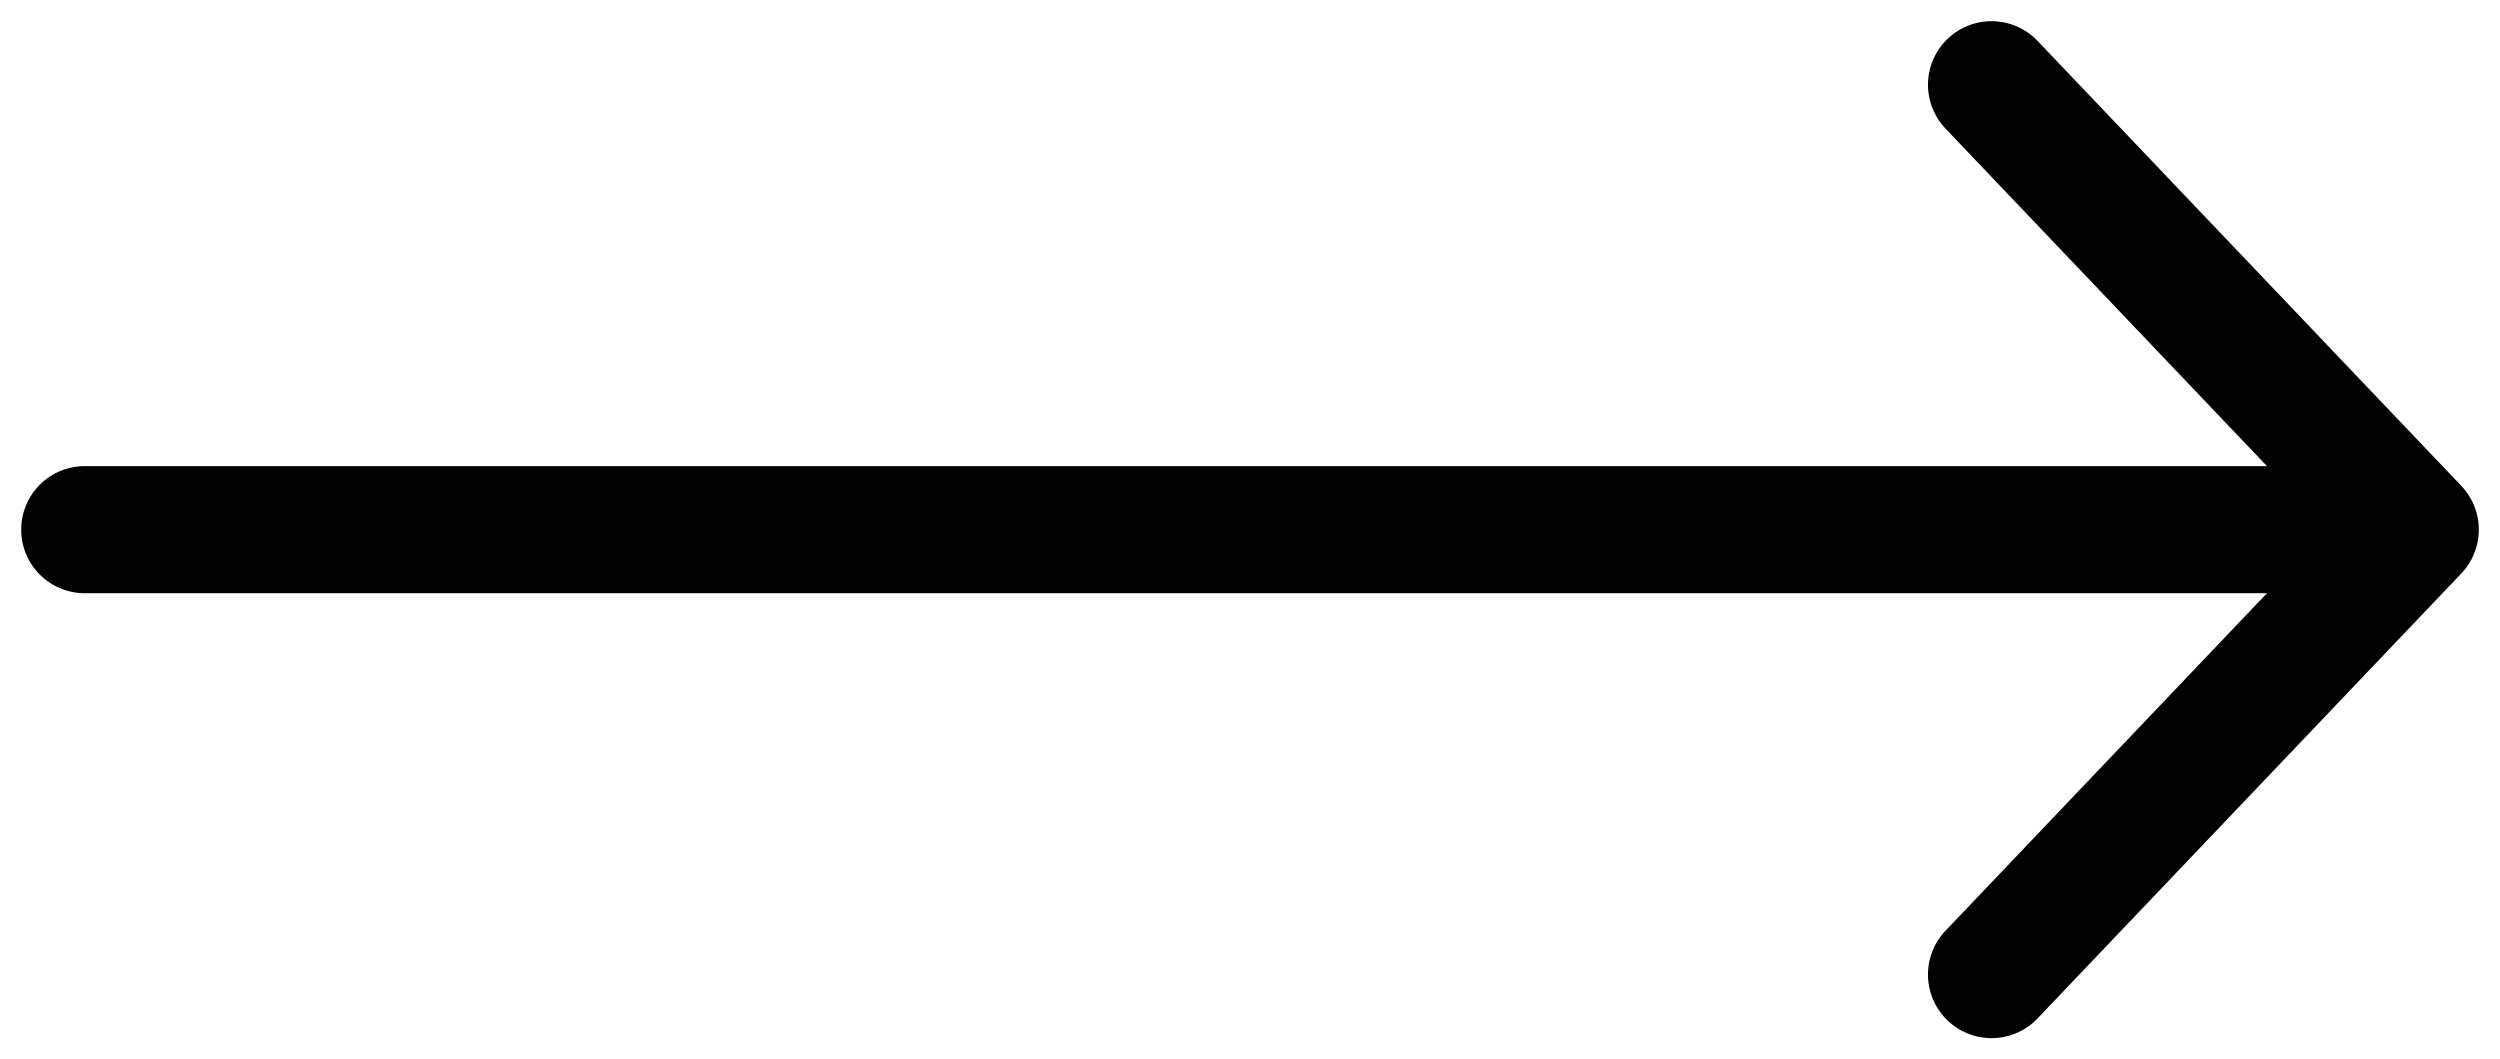 <svg width="59" height="25" viewBox="0 0 59 25" fill="none" xmlns="http://www.w3.org/2000/svg">
<path d="M47 23L57 12.5L47 2" stroke="currentColor" stroke-width="3" stroke-linecap="round" stroke-linejoin="round"/>
<path d="M54 12.5L2 12.5" stroke="currentColor" stroke-width="3" stroke-linecap="round"/>
</svg>
